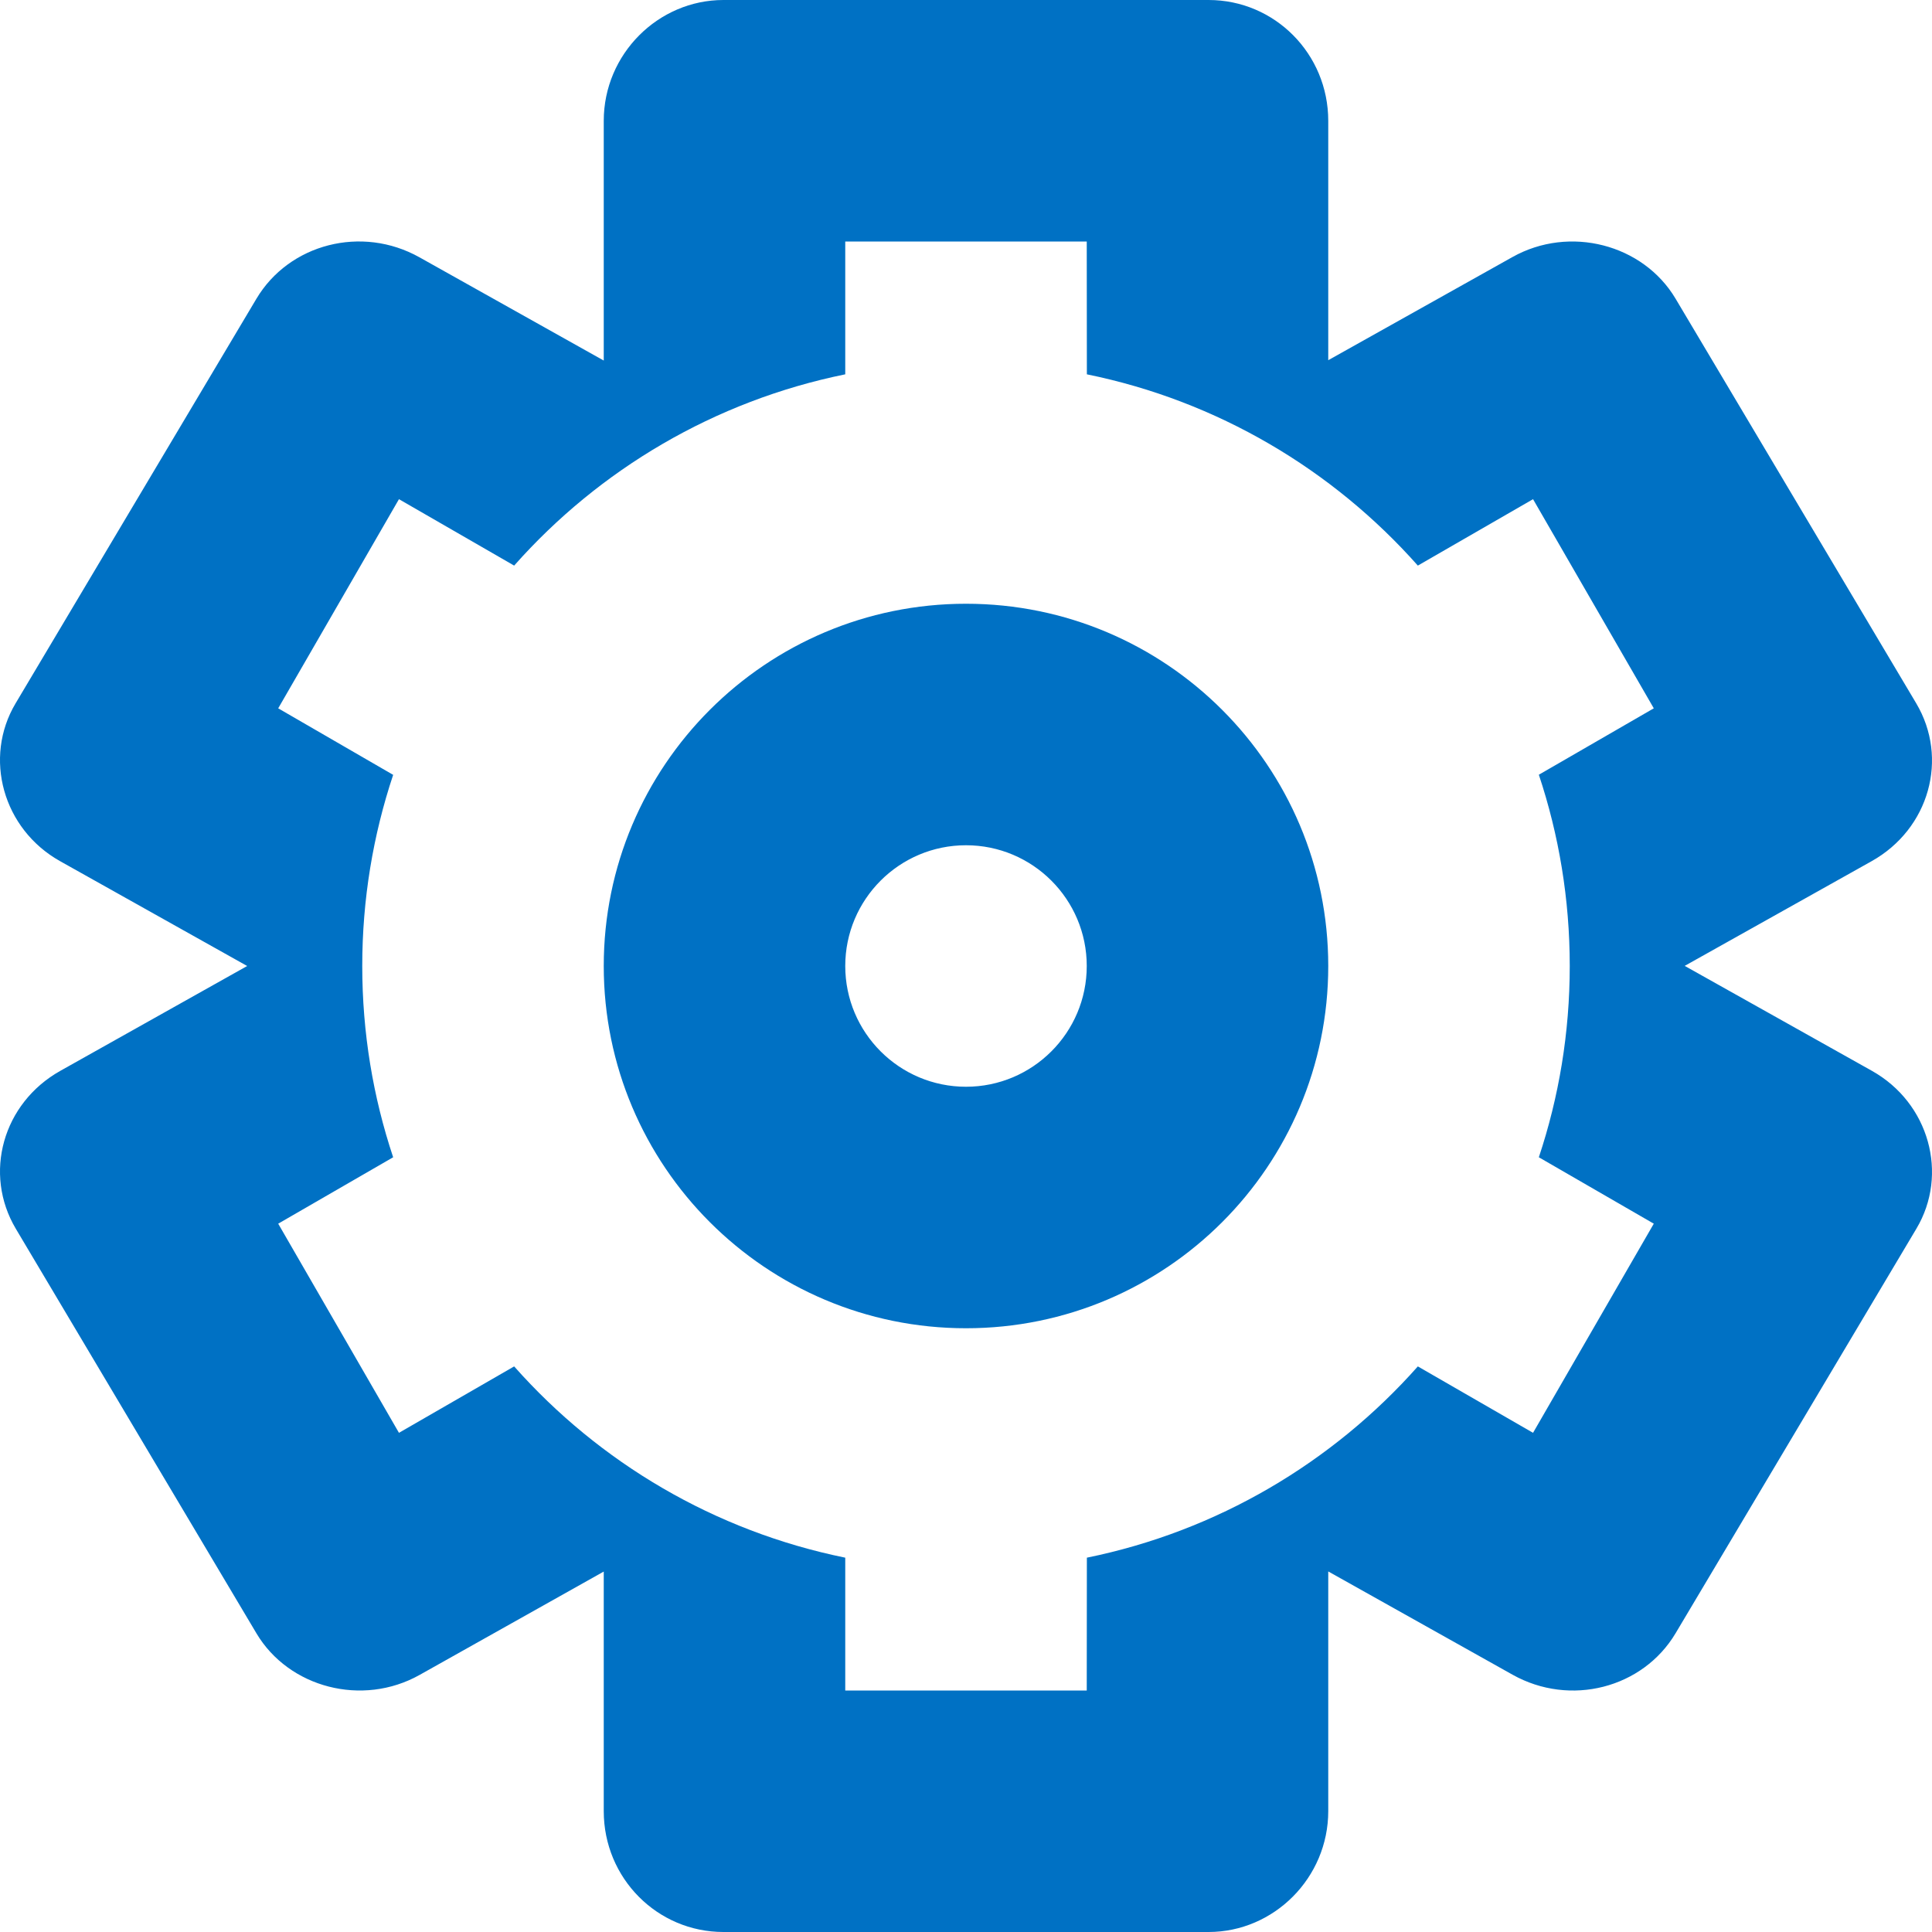 <?xml version="1.0" encoding="UTF-8"?>
<svg width="16px" height="16px" viewBox="0 0 16 16" version="1.1" xmlns="http://www.w3.org/2000/svg" xmlns:xlink="http://www.w3.org/1999/xlink">
    <title>Icon/Settings/16</title>
    <g id="Page-1" stroke="none" stroke-width="1" fill="none" fill-rule="evenodd">
        <g id="Icons" transform="translate(-299, -853)" fill="#0071C4">
            <g id="Icon/Settings/16" transform="translate(299, 853)">
                <path d="M10.009,0 C10.556,0 11,0.445 11,1.001 L11,2.983 L12.525,2.129 C12.999,1.863 13.608,2.023 13.876,2.473 L15.869,5.824 C16.14,6.28 15.978,6.864 15.5,7.132 L13.952,7.999 L15.502,8.868 C15.977,9.134 16.139,9.725 15.871,10.175 L13.877,13.525 C13.606,13.981 13.004,14.137 12.526,13.869 L11,13.014 L11,14.999 C11,15.552 10.549,16 10.009,16 L5.991,16 C5.444,16 5,15.555 5,14.999 L5,13.015 L3.475,13.871 C3.001,14.137 2.392,13.977 2.124,13.527 L0.131,10.176 C-0.14,9.72 0.022,9.136 0.5,8.868 L2.047,8 L0.498,7.132 C0.023,6.866 -0.139,6.275 0.129,5.825 L2.123,2.475 C2.394,2.019 2.996,1.863 3.474,2.131 L5,2.986 L5,1.001 C5,0.448 5.451,0 5.991,0 L10.009,0 Z M9,2 L7,2 L7,3.1 C5.918,3.32 4.963,3.888 4.258,4.684 L3.304,4.134 L2.304,5.866 L3.256,6.417 C3.09,6.915 3,7.447 3,8 C3,8.554 3.09,9.086 3.256,9.584 L2.304,10.134 L3.304,11.866 L4.258,11.316 C4.963,12.112 5.918,12.68 7,12.9 L7,14 L9,14 L9.001,12.9 C10.082,12.68 11.037,12.111 11.742,11.316 L12.696,11.866 L13.696,10.134 L12.744,9.584 C12.91,9.086 13,8.554 13,8 C13,7.446 12.91,6.914 12.744,6.416 L13.696,5.866 L12.696,4.134 L11.742,4.684 C11.037,3.889 10.082,3.32 9.001,3.1 L9,2 Z M8,9 C8.552,9 9,8.552 9,8 C9,7.448 8.552,7 8,7 C7.448,7 7,7.448 7,8 C7,8.552 7.448,9 8,9 Z M8,11 C6.343,11 5,9.657 5,8 C5,6.343 6.343,5 8,5 C9.657,5 11,6.343 11,8 C11,9.657 9.657,11 8,11 Z"></path>
            </g>
        </g>
    </g>
</svg>
